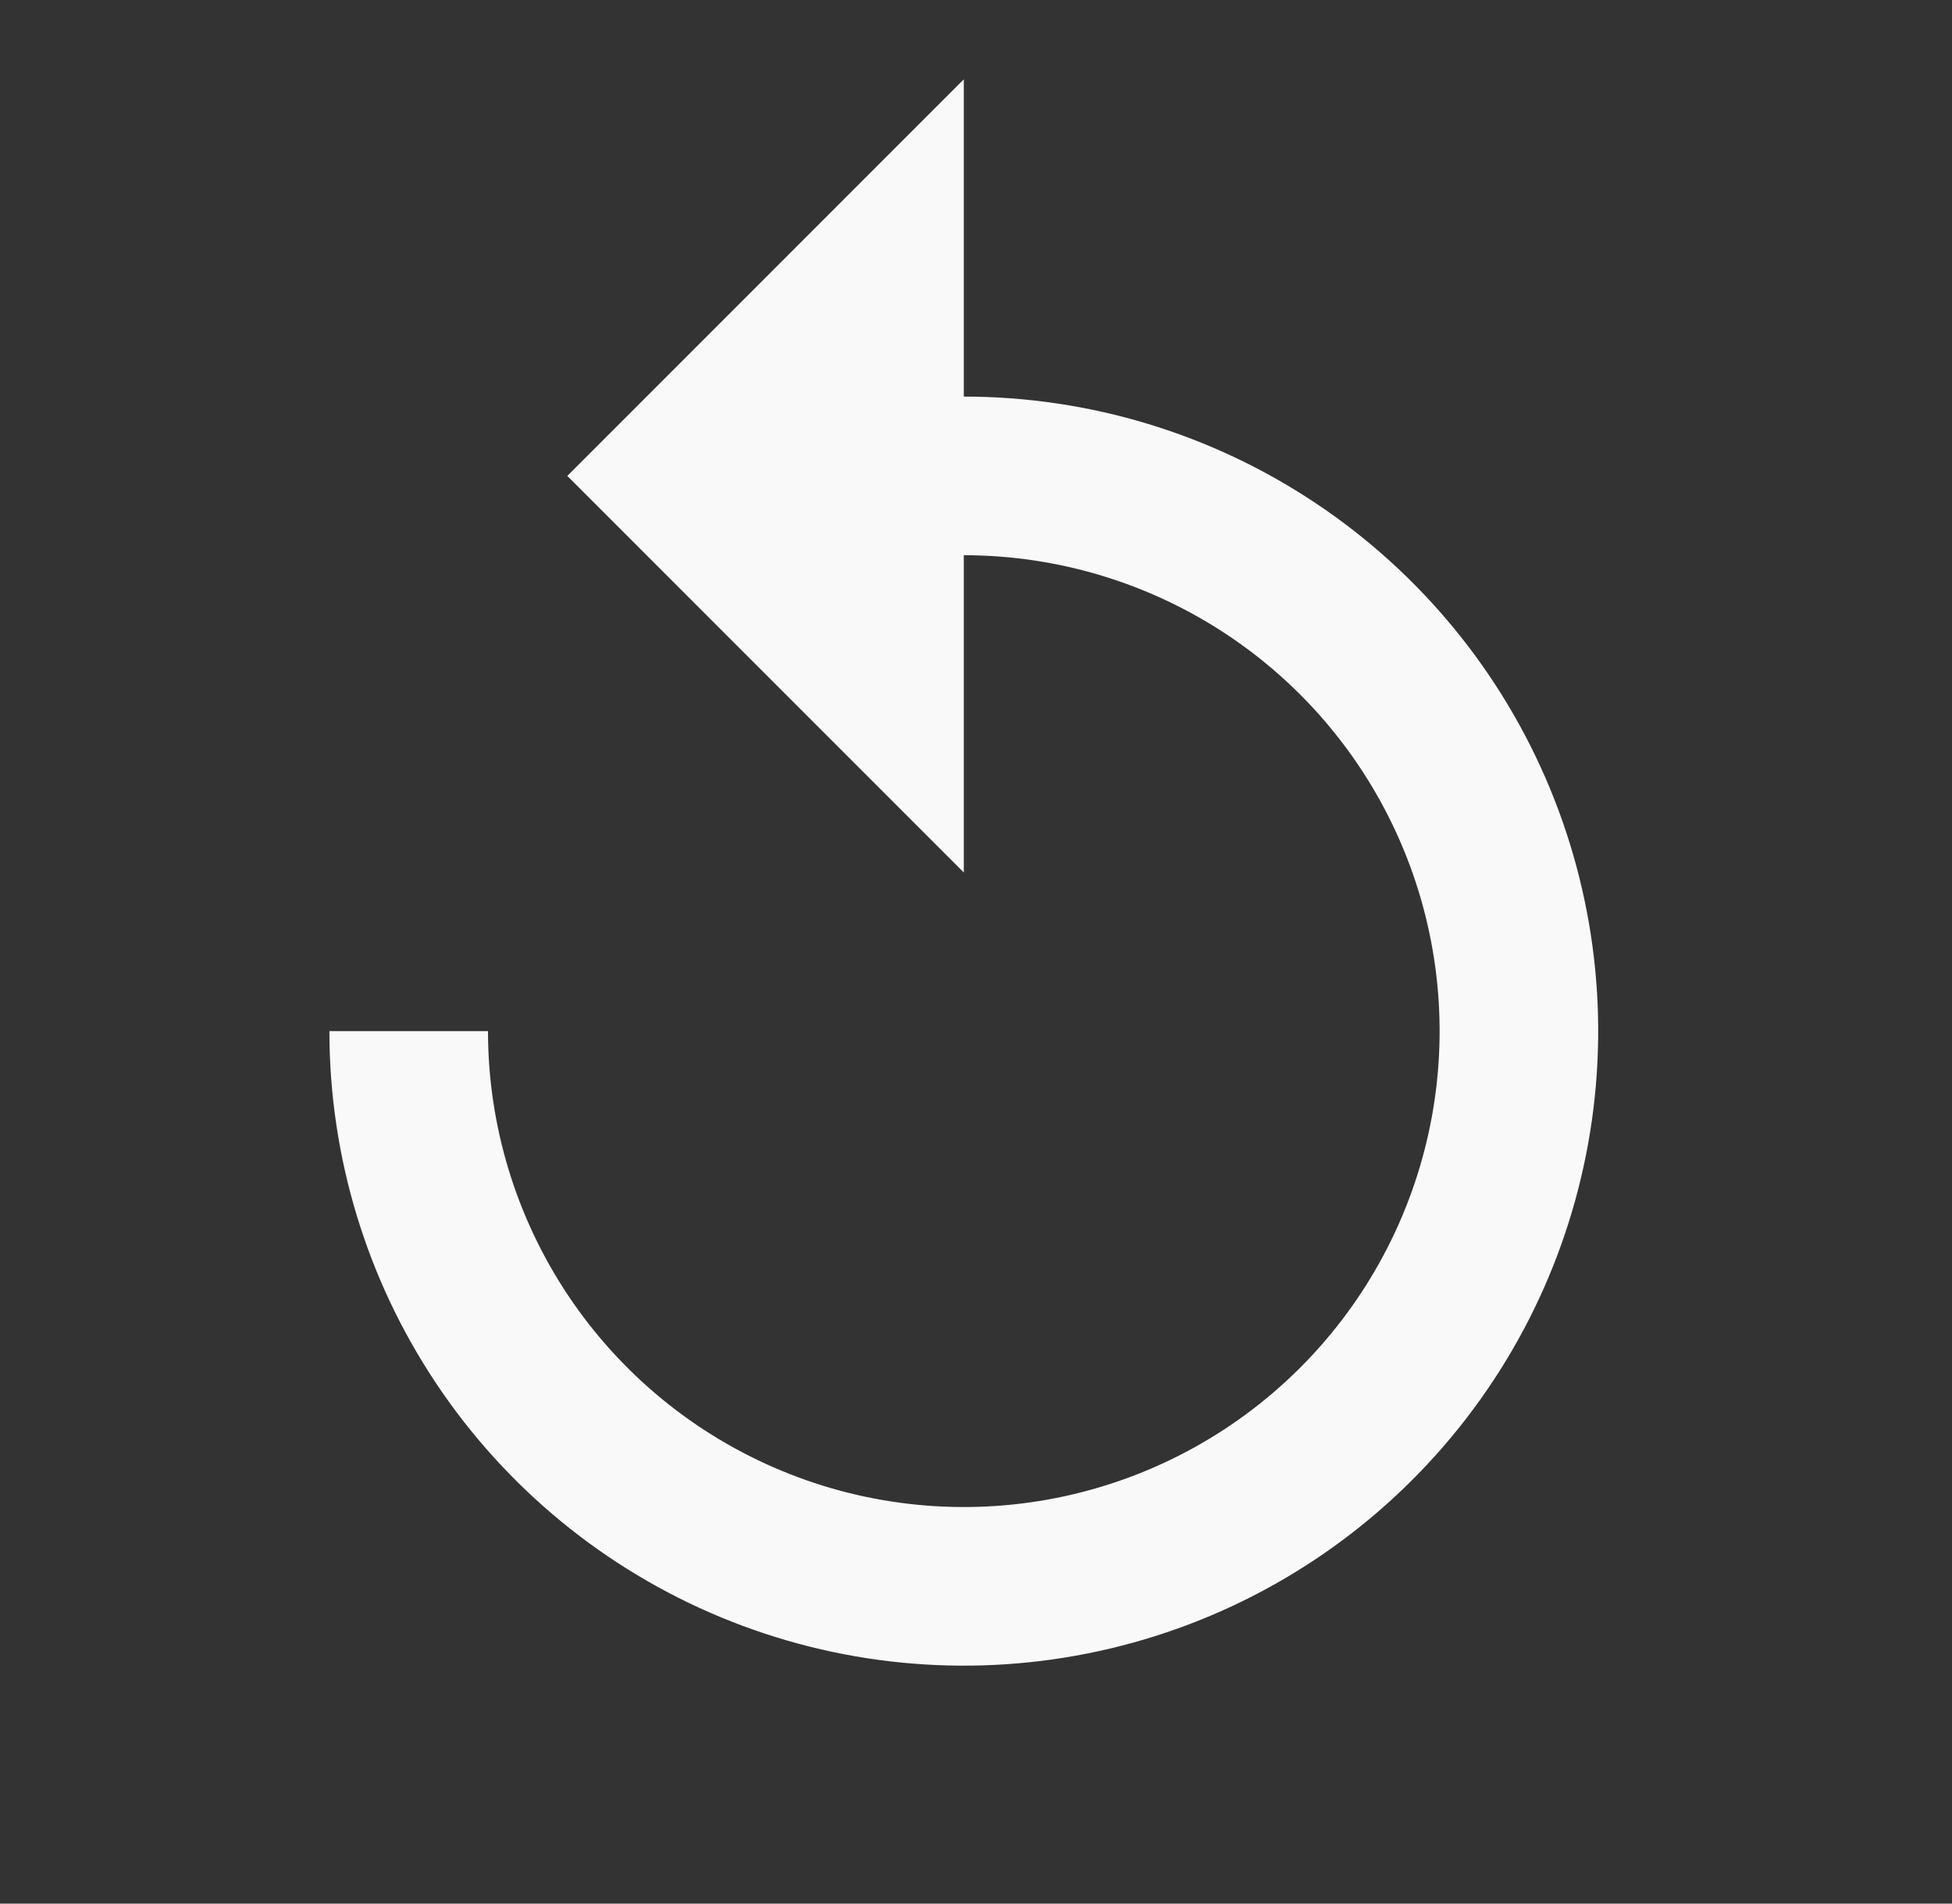<svg width="40" height="39" viewBox="0 0 40 39" fill="none" xmlns="http://www.w3.org/2000/svg">
<rect x="0" y="0" width="40" height="39" fill="#333333" stroke="none"/>
<path d="M6.75 21.125C6.75 23.696 7.512 26.21 8.941 28.347C10.369 30.485 12.4 32.151 14.775 33.135C17.151 34.119 19.764 34.377 22.286 33.875C24.808 33.374 27.124 32.136 28.942 30.317C30.761 28.499 31.999 26.183 32.5 23.661C33.002 21.139 32.744 18.526 31.76 16.15C30.776 13.775 29.11 11.744 26.972 10.316C24.835 8.887 22.321 8.125 19.75 8.125V1.625L11.625 9.75L19.75 17.875V11.375C21.678 11.375 23.563 11.947 25.167 13.018C26.77 14.089 28.02 15.612 28.758 17.394C29.496 19.175 29.689 21.136 29.313 23.027C28.936 24.918 28.008 26.656 26.644 28.019C25.281 29.383 23.543 30.311 21.652 30.688C19.761 31.064 17.8 30.871 16.019 30.133C14.237 29.395 12.714 28.145 11.643 26.542C10.572 24.938 10 23.053 10 21.125H6.75Z" fill="#F9F9F9"/>
</svg>
